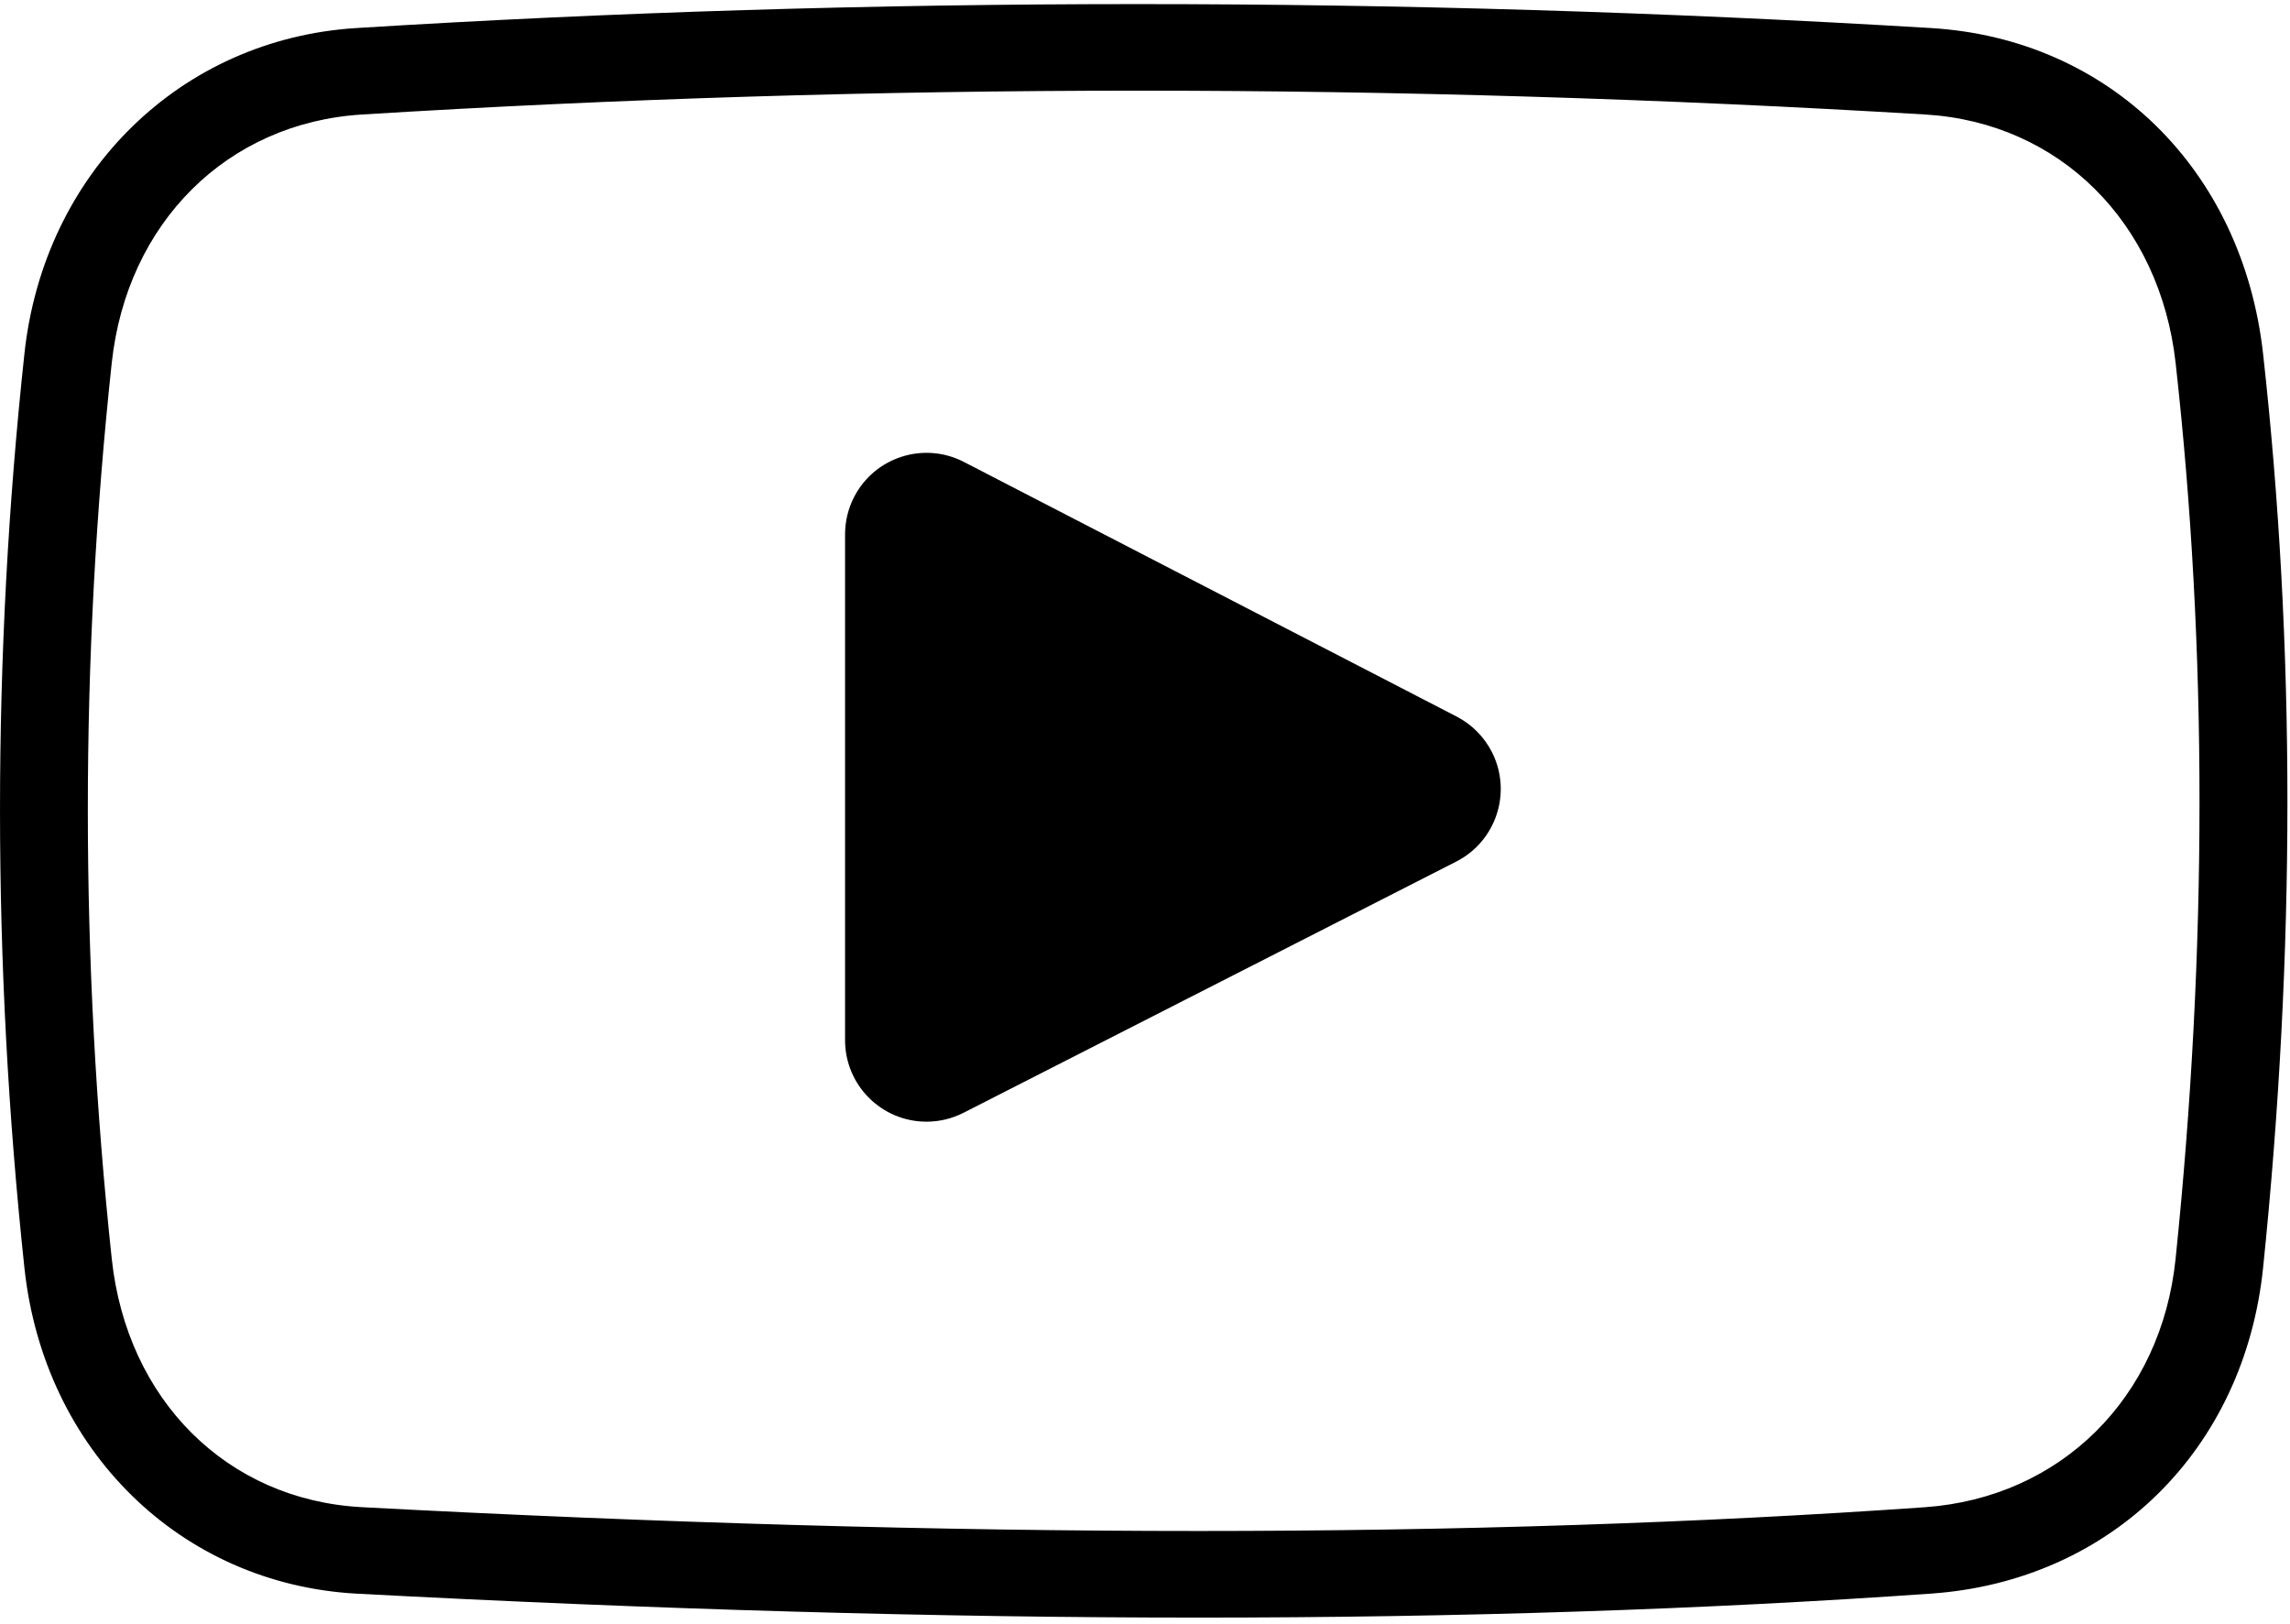 <?xml version="1.0" encoding="UTF-8"?>
<svg width="86px" height="61px" viewBox="0 0 86 61" version="1.1" xmlns="http://www.w3.org/2000/svg" xmlns:xlink="http://www.w3.org/1999/xlink">
    <!-- Generator: Sketch 51.1 (57501) - http://www.bohemiancoding.com/sketch -->
    <title>134141</title>
    <desc>Created with Sketch.</desc>
    <defs></defs>
    <g id="Page-1" stroke="none" stroke-width="1" fill="none" fill-rule="evenodd">
        <g id="--copy" transform="translate(-325, -68)" fill="#000000" fill-rule="nonzero">
            <g id="134141" transform="translate(325, 68)">
                <path d="M45.01,60.751 C45.008,60.751 45.01,60.751 45.01,60.751 C35.241,60.751 24.606,60.447 13.402,59.852 C6.782,59.494 1.648,54.462 0.917,47.614 C-0.305,36.173 -0.305,24.624 0.917,13.286 C1.646,6.494 6.774,1.463 13.387,1.053 C32.71,-0.146 52.593,-0.146 72.512,1.053 C79.202,1.453 84.214,6.366 84.988,13.279 C86.207,24.225 86.209,35.773 84.99,47.609 C84.285,54.453 79.278,59.372 72.53,59.849 C64.038,60.447 54.779,60.751 45.01,60.751 Z M42.725,3.405 C32.987,3.405 23.185,3.707 13.591,4.301 C8.538,4.613 4.763,8.363 4.197,13.629 C2.999,24.739 2.999,36.058 4.197,47.274 C4.763,52.582 8.533,56.33 13.578,56.603 C24.723,57.195 35.299,57.498 45.007,57.498 C54.698,57.498 63.878,57.197 72.292,56.605 C77.384,56.244 81.167,52.497 81.703,47.28 C82.901,35.672 82.901,24.353 81.705,13.635 C81.116,8.353 77.339,4.602 72.311,4.301 C62.419,3.706 52.464,3.405 42.725,3.405 Z M31.736,20.067 L31.736,39.066 C31.736,40.756 33.106,42.126 34.796,42.126 C35.279,42.126 35.755,42.011 36.185,41.792 L54.69,32.357 C56.195,31.589 56.794,29.746 56.026,28.241 C55.735,27.671 55.273,27.206 54.705,26.912 L36.2,17.349 C34.699,16.573 32.853,17.161 32.077,18.662 C31.853,19.096 31.736,19.578 31.736,20.067 Z" id="Shape"></path>
            </g>
        </g>
    </g>
</svg>